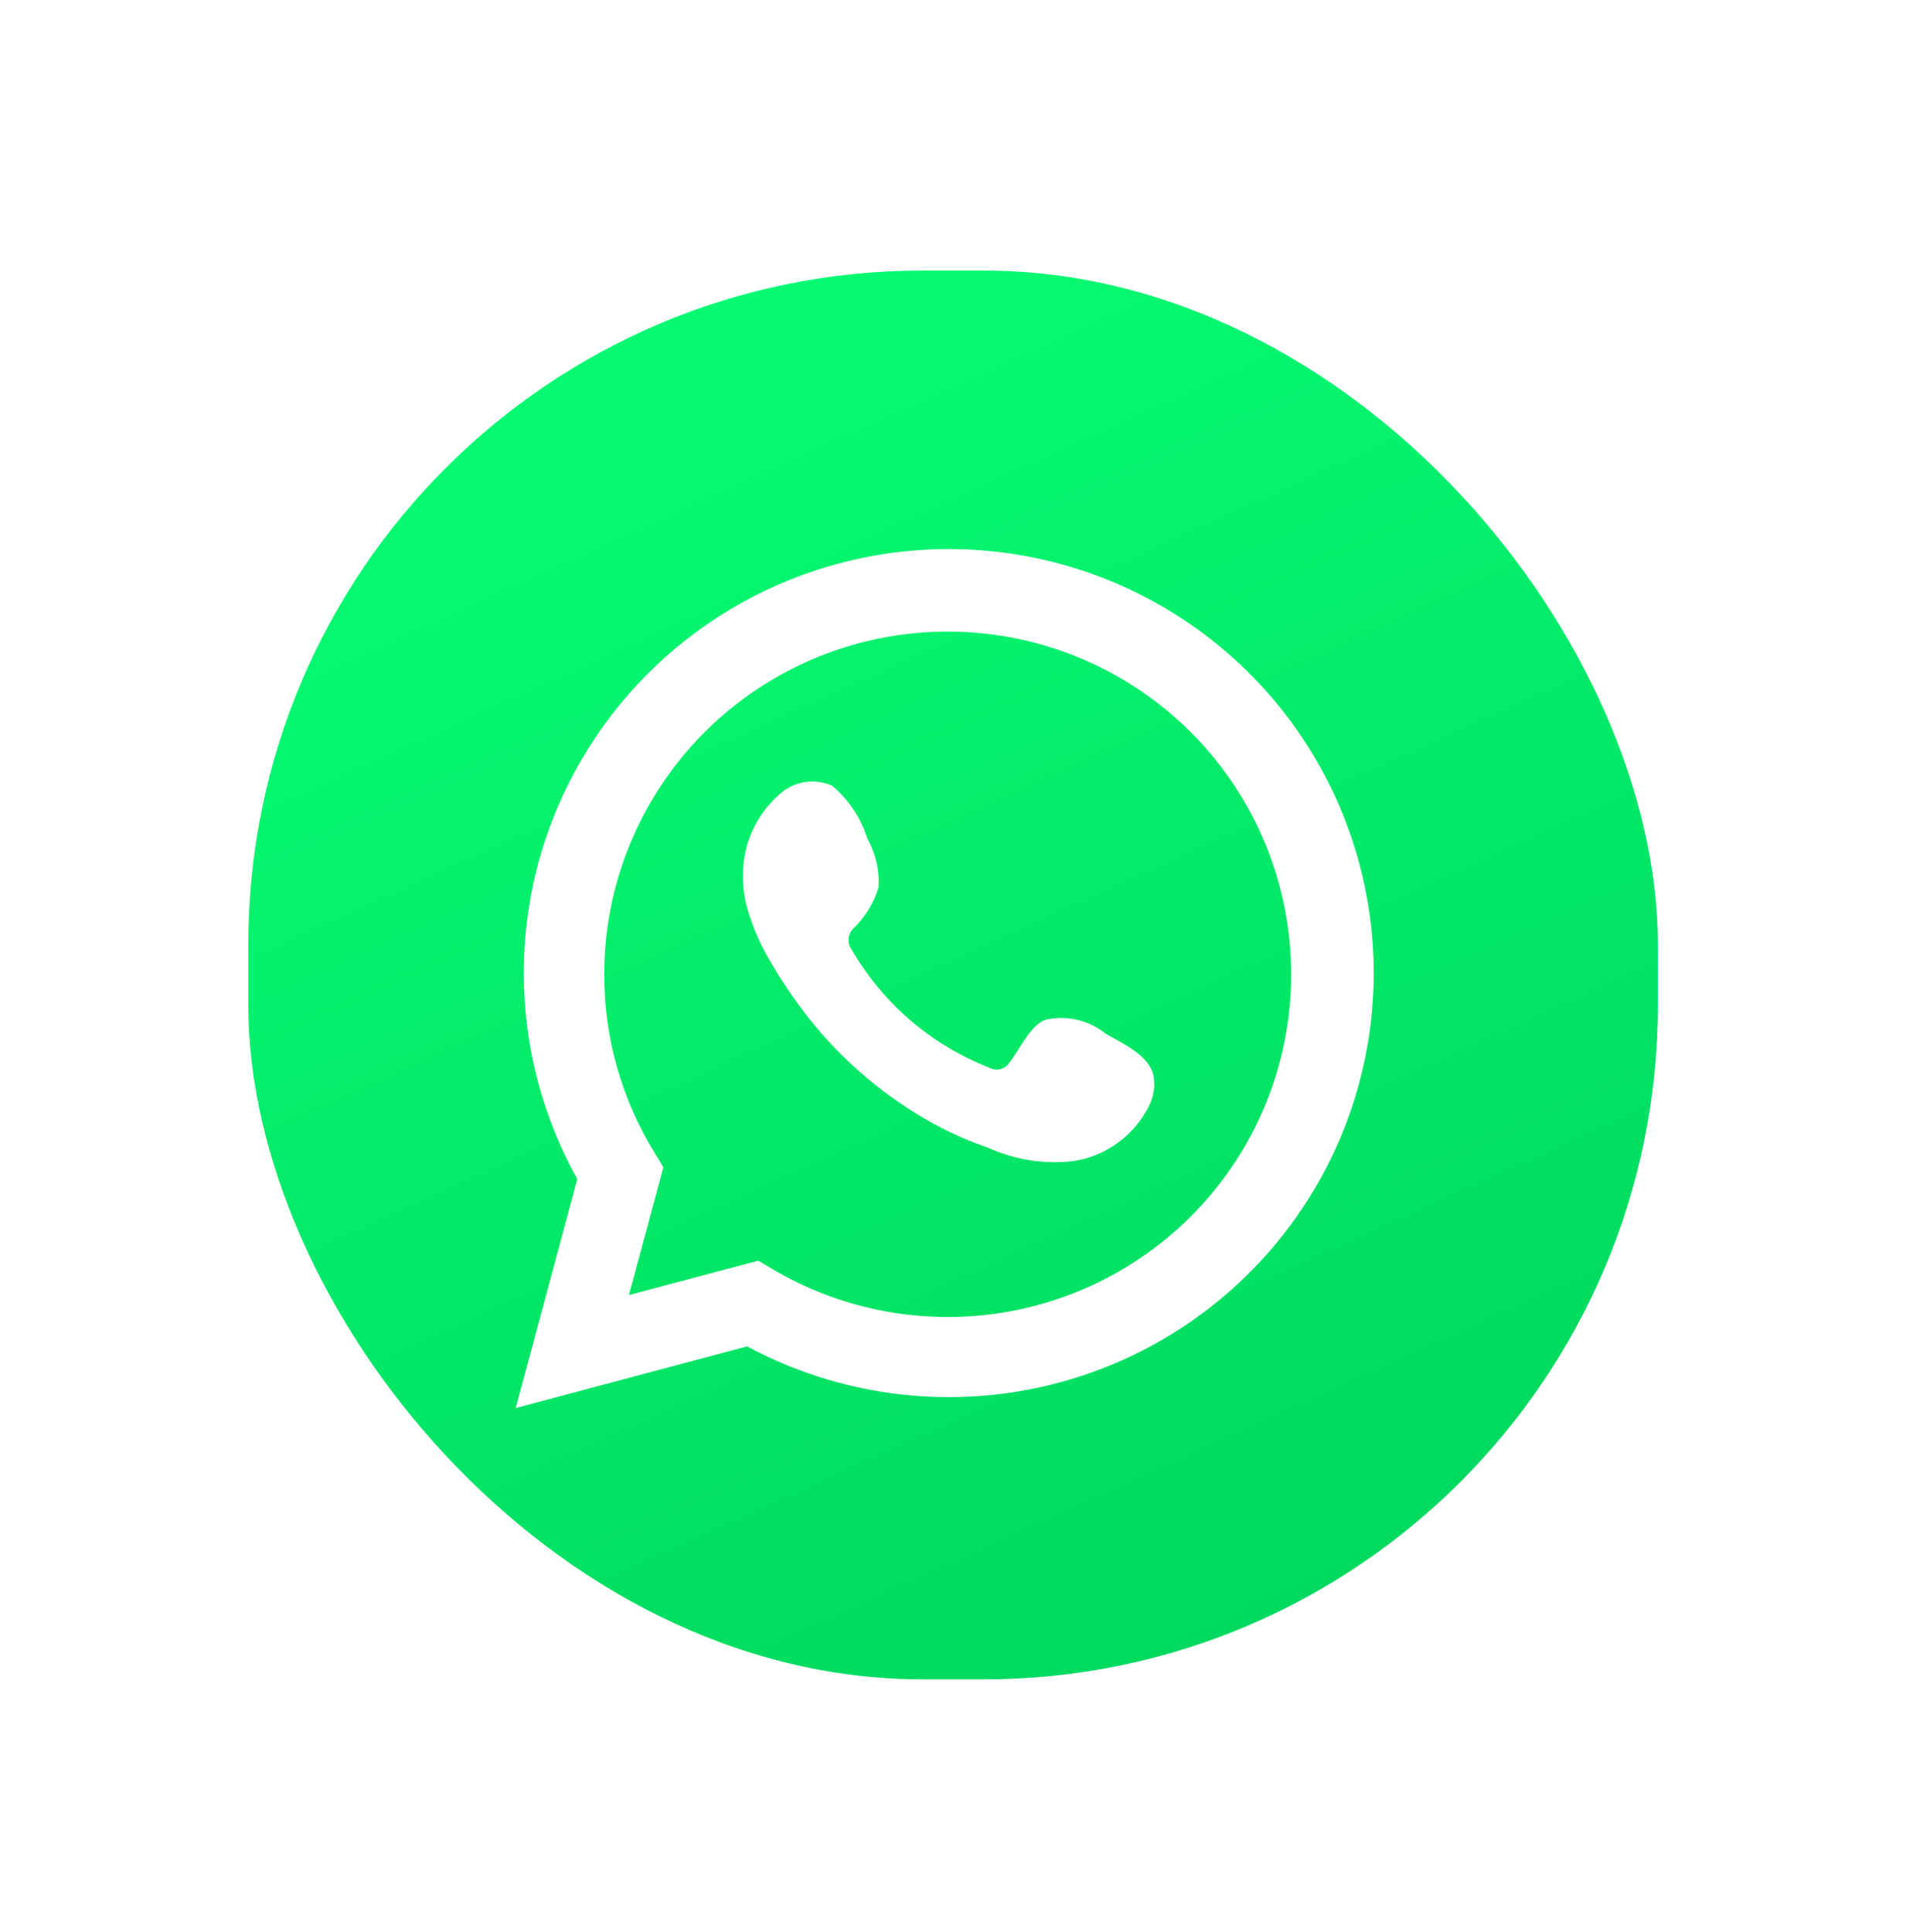 <svg width="85" height="86" viewBox="0 0 85 86" fill="none" xmlns="http://www.w3.org/2000/svg">
<rect x="11.05" y="12.041" width="62.729" height="62.7" rx="30" fill="url(#paint0_linear_1_76)"/>
<g clip-path="url(#clip0_1_76)" filter="url(#filter0_i_1_76)">
<path d="M22.95 62.168L25.692 51.978C23.481 48.008 22.778 43.376 23.713 38.931C24.648 34.486 27.158 30.527 30.783 27.78C34.407 25.032 38.903 23.682 43.444 23.975C47.986 24.269 52.27 26.187 55.509 29.377C58.748 32.568 60.725 36.817 61.078 41.345C61.431 45.873 60.136 50.377 57.43 54.028C54.724 57.68 50.789 60.236 46.347 61.227C41.906 62.217 37.255 61.576 33.248 59.421L22.95 62.168ZM33.745 55.608L34.382 55.985C37.284 57.701 40.673 58.411 44.022 58.005C47.37 57.598 50.49 56.098 52.895 53.737C55.3 51.377 56.855 48.288 57.317 44.954C57.779 41.62 57.123 38.226 55.451 35.303C53.779 32.379 51.185 30.09 48.073 28.791C44.961 27.492 41.505 27.257 38.245 28.123C34.985 28.988 32.104 30.906 30.05 33.576C27.996 36.246 26.885 39.52 26.89 42.886C26.887 45.677 27.661 48.414 29.125 50.793L29.524 51.45L27.991 57.137L33.745 55.608Z" fill="white"/>
<path fill-rule="evenodd" clip-rule="evenodd" d="M49.203 45.503C48.83 45.202 48.392 44.991 47.925 44.884C47.457 44.778 46.971 44.779 46.504 44.889C45.803 45.179 45.349 46.278 44.896 46.828C44.8 46.959 44.66 47.052 44.501 47.087C44.342 47.123 44.175 47.1 44.032 47.022C41.463 46.017 39.31 44.176 37.922 41.797C37.804 41.648 37.748 41.46 37.766 41.271C37.784 41.082 37.875 40.908 38.019 40.784C38.525 40.285 38.896 39.666 39.099 38.986C39.144 38.235 38.971 37.487 38.602 36.831C38.317 35.912 37.774 35.093 37.037 34.472C36.657 34.301 36.236 34.244 35.824 34.307C35.412 34.37 35.027 34.551 34.716 34.828C34.176 35.293 33.747 35.873 33.461 36.525C33.175 37.178 33.04 37.886 33.065 38.598C33.066 38.997 33.117 39.395 33.216 39.783C33.466 40.713 33.852 41.602 34.36 42.422C34.727 43.05 35.127 43.657 35.558 44.242C36.961 46.164 38.724 47.796 40.751 49.047C41.767 49.682 42.854 50.199 43.989 50.587C45.168 51.12 46.47 51.325 47.756 51.179C48.489 51.069 49.184 50.78 49.779 50.339C50.373 49.897 50.85 49.317 51.168 48.648C51.354 48.244 51.41 47.793 51.33 47.355C51.135 46.461 49.937 45.934 49.203 45.503Z" fill="white"/>
</g>
<defs>
<filter id="filter0_i_1_76" x="22.95" y="23.936" width="38.25" height="38.732" filterUnits="userSpaceOnUse" color-interpolation-filters="sRGB">
<feFlood flood-opacity="0" result="BackgroundImageFix"/>
<feBlend mode="normal" in="SourceGraphic" in2="BackgroundImageFix" result="shape"/>
<feColorMatrix in="SourceAlpha" type="matrix" values="0 0 0 0 0 0 0 0 0 0 0 0 0 0 0 0 0 0 127 0" result="hardAlpha"/>
<feOffset dy="0.5"/>
<feGaussianBlur stdDeviation="1.25"/>
<feComposite in2="hardAlpha" operator="arithmetic" k2="-1" k3="1"/>
<feColorMatrix type="matrix" values="0 0 0 0 0 0 0 0 0 0 0 0 0 0 0 0 0 0 0.1 0"/>
<feBlend mode="normal" in2="shape" result="effect1_innerShadow_1_76"/>
</filter>
<linearGradient id="paint0_linear_1_76" x1="46.75" y1="76.611" x2="17.448" y2="12.031" gradientUnits="userSpaceOnUse">
<stop stop-color="#00D95F"/>
<stop offset="1" stop-color="#07FF74"/>
</linearGradient>
<clipPath id="clip0_1_76">
<rect width="38.25" height="38.232" fill="white" transform="translate(22.95 23.936)"/>
</clipPath>
</defs>
</svg>
